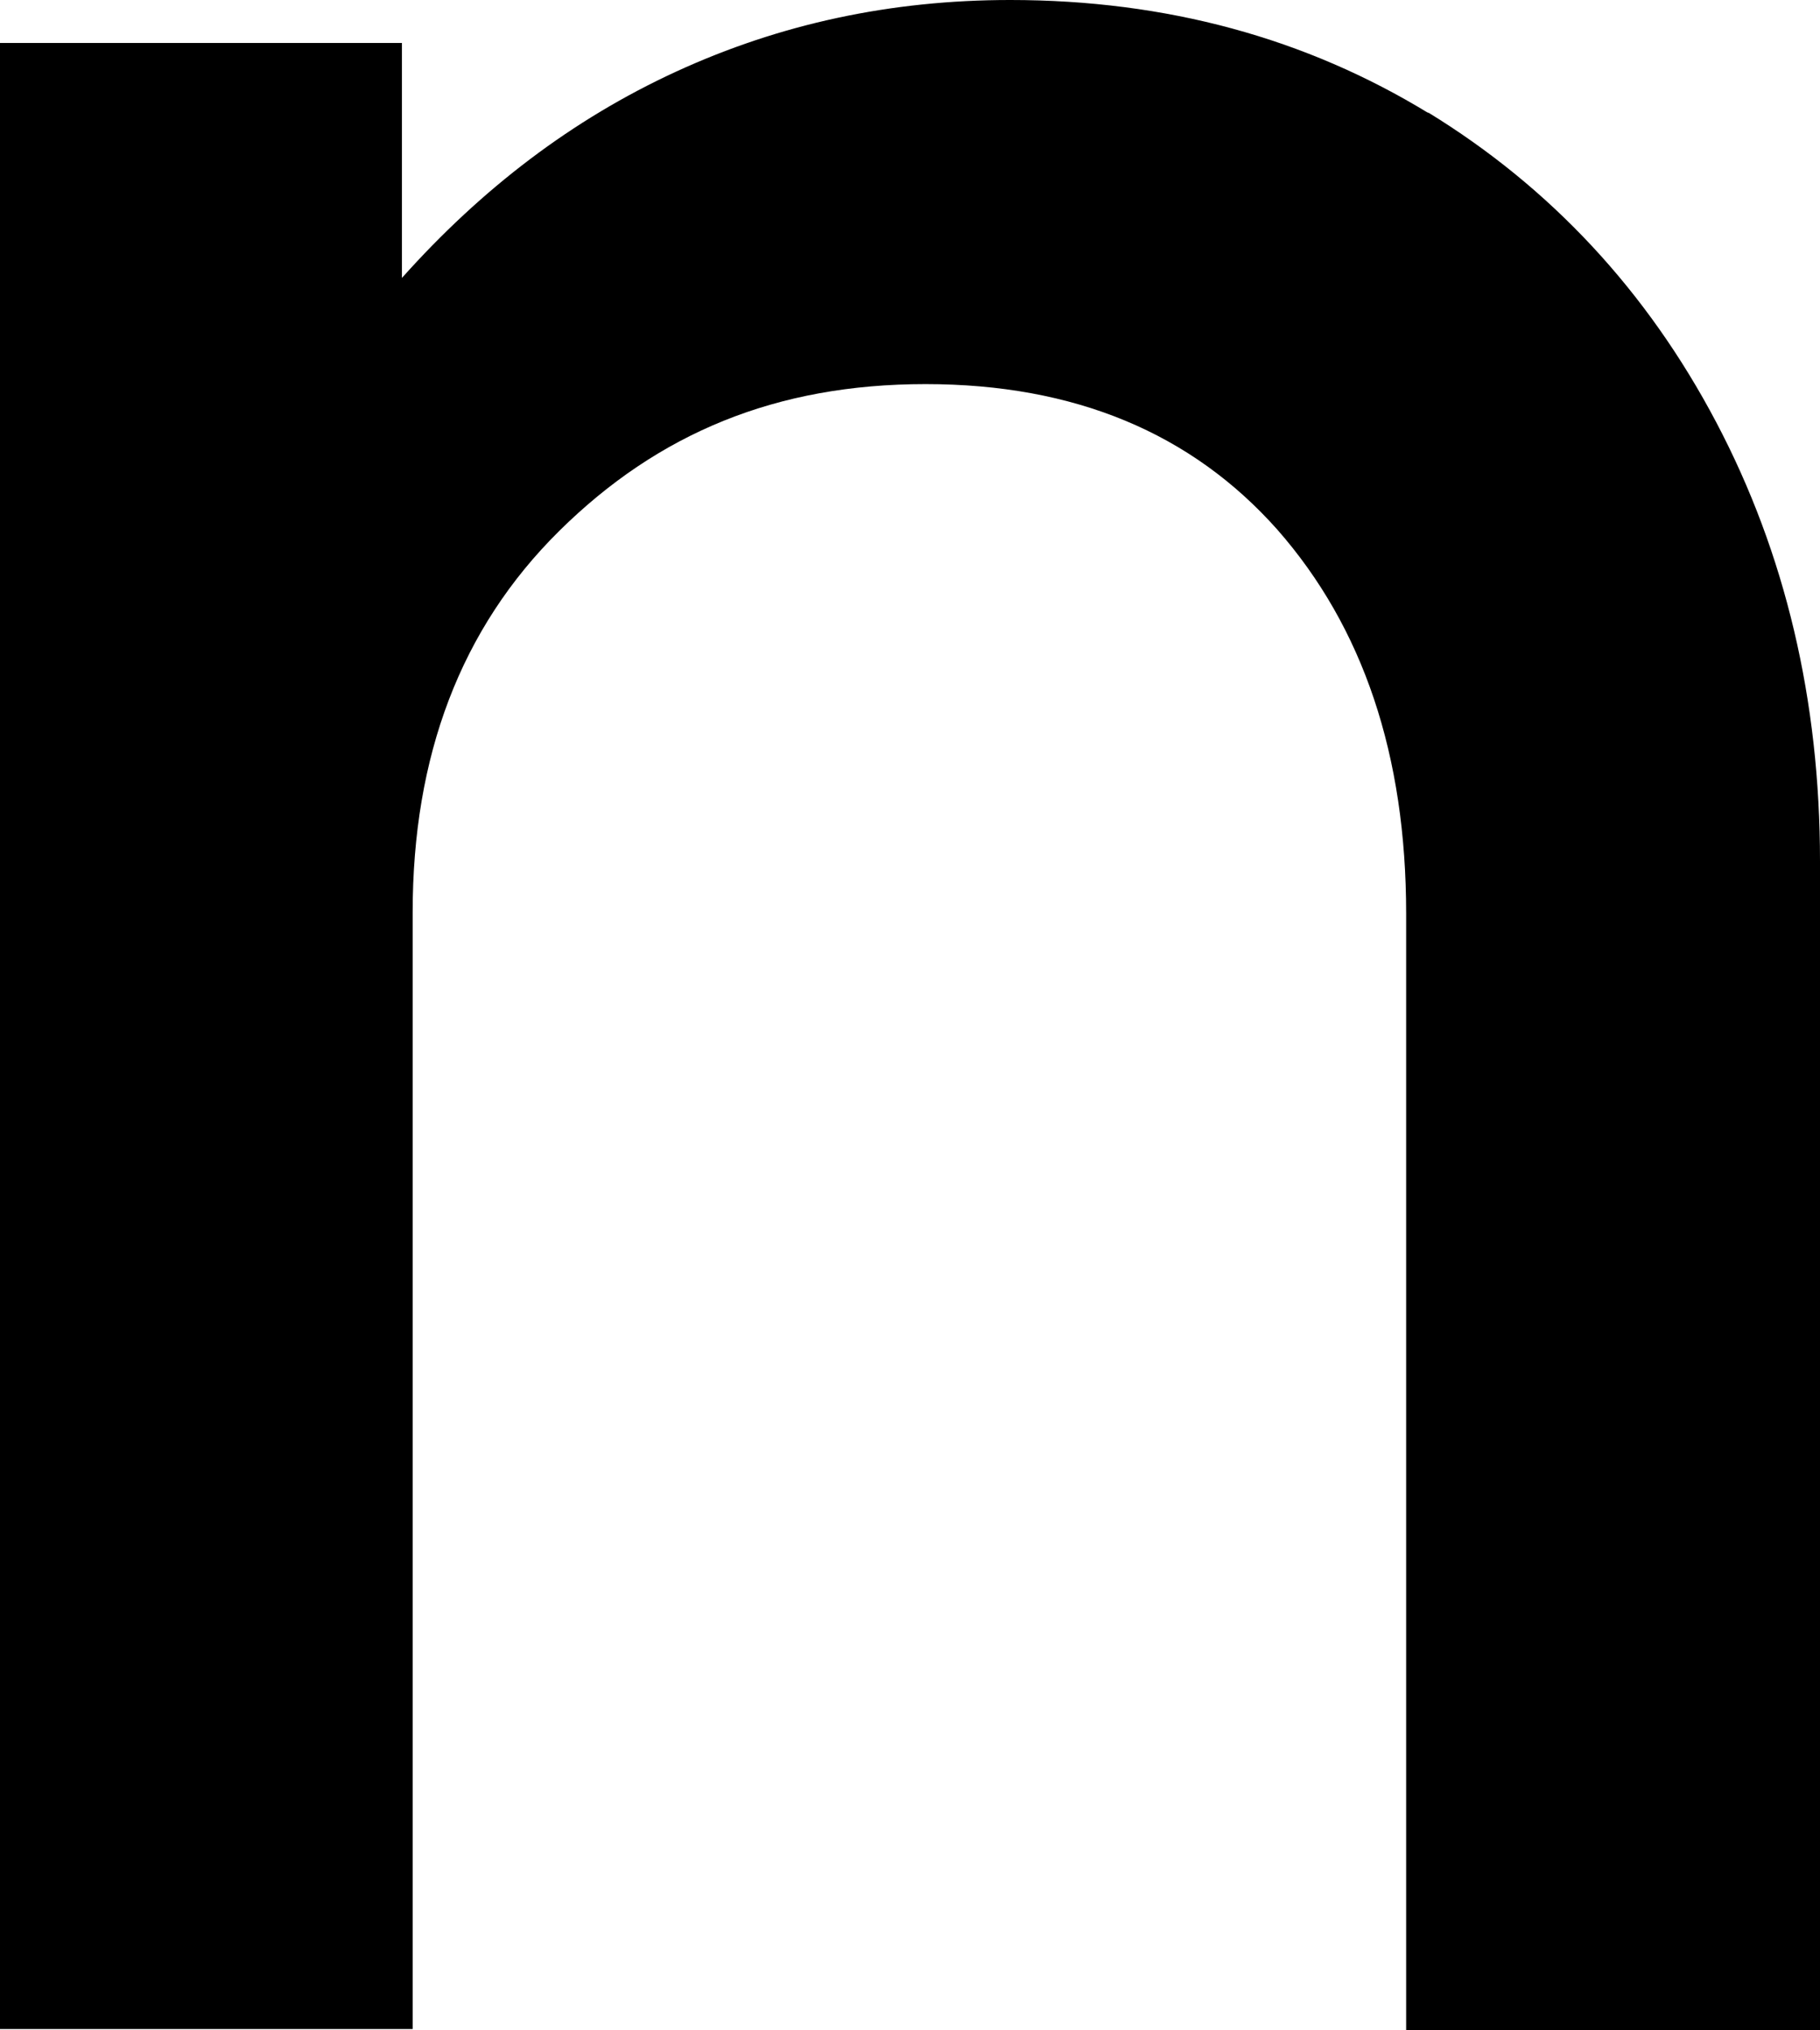 <?xml version="1.0" encoding="UTF-8"?>
<svg id="Layer_1" data-name="Layer 1" xmlns="http://www.w3.org/2000/svg" viewBox="0 0 15.26 17.02">
  <defs>
    <style>
      .cls-1 {
        stroke-width: 0px;
      }
    </style>
  </defs>
  <path class="cls-1" d="m11.97.94c1.03.63,1.84,1.5,2.42,2.6.58,1.1.87,2.33.87,3.68v9.8h-3.47V7.66c0-1.33-.36-2.4-1.08-3.22-.72-.81-1.7-1.22-2.95-1.22s-2.24.41-3.07,1.23-1.23,1.89-1.23,3.2v9.36H0V.36h3.37v1.97c.67-.75,1.43-1.33,2.3-1.73.87-.4,1.8-.6,2.8-.6,1.31,0,2.48.32,3.51.95h0Z"/>
</svg>